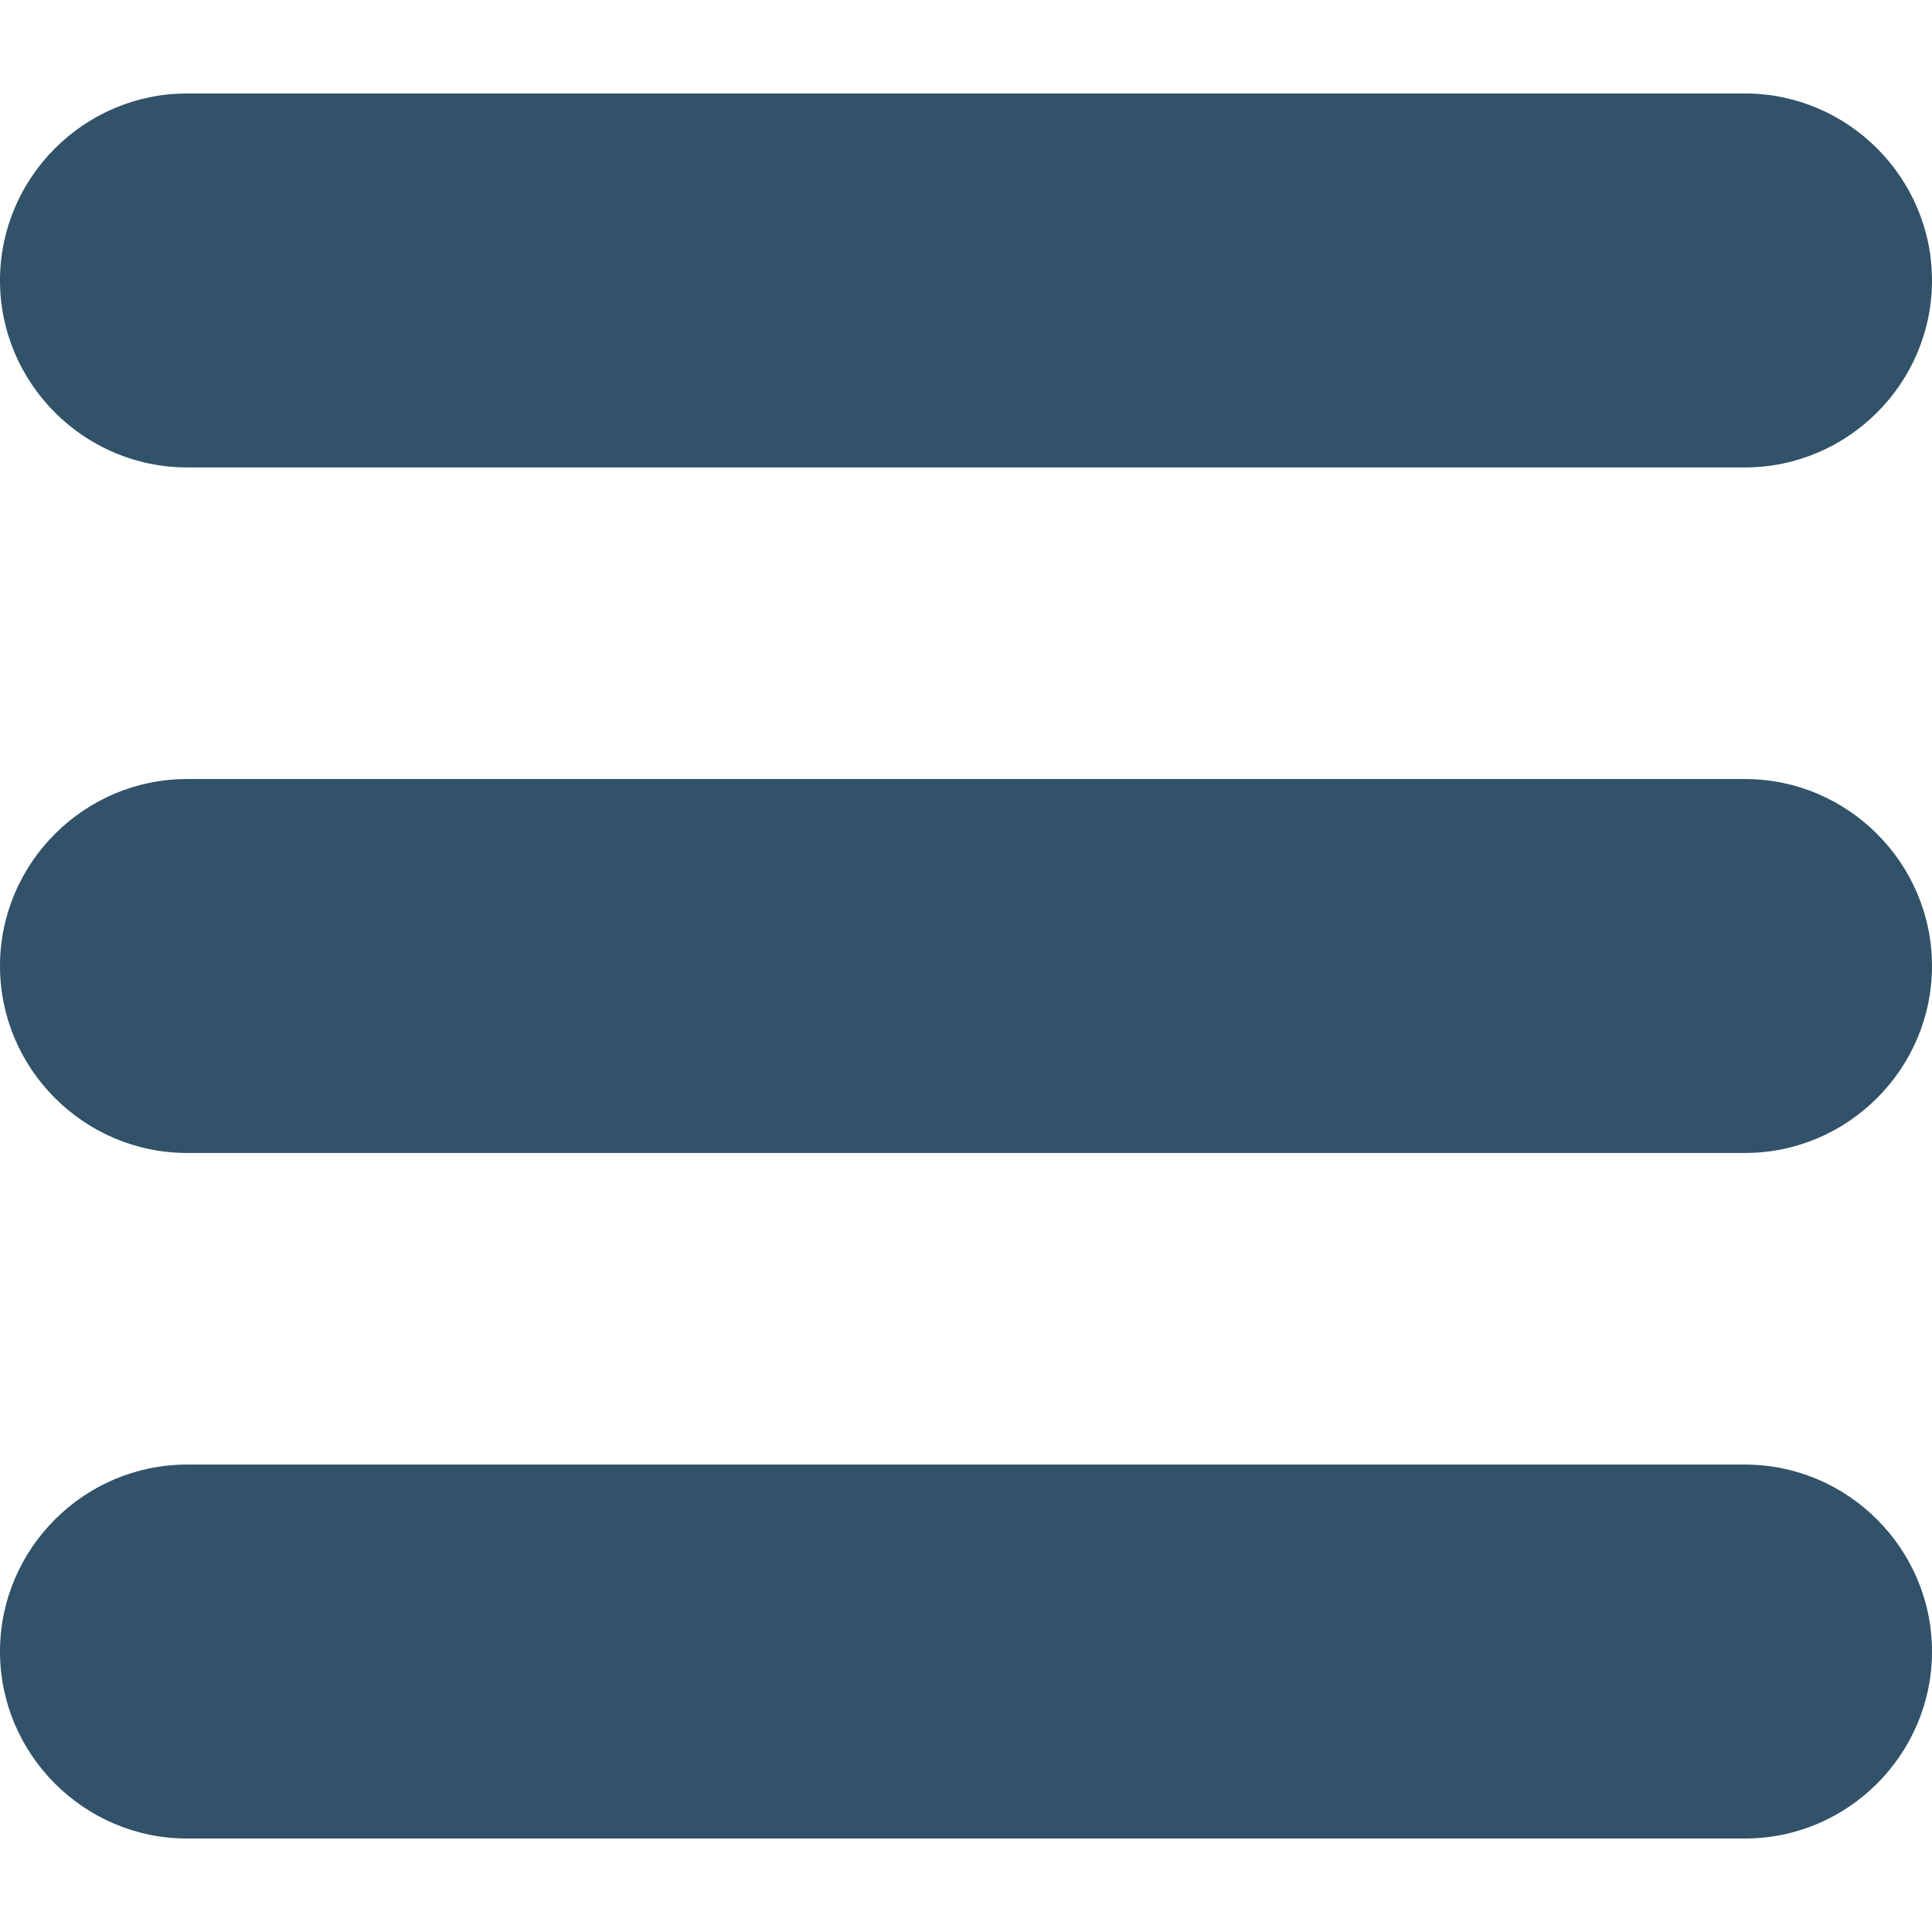 <svg version="1.2" baseProfile="tiny-ps" xmlns="http://www.w3.org/2000/svg" viewBox="0 0 124 124" width="124" height="124">
	<title>menu-svg</title>
	<style>
		tspan { white-space:pre }
		.shp0 { fill: #315268 } 
	</style>
	<g id="Layer">
		<path id="Layer" class="shp0" d="M124 18C124 24.6 118.6 30 112 30L12 30C5.4 30 0 24.6 0 18C0 11.4 5.4 6 12 6L112 6C118.6 6 124 11.4 124 18Z" />
		<path id="Layer" class="shp0" d="M124 62C124 68.6 118.6 74 112 74L12 74C5.4 74 0 68.6 0 62C0 55.4 5.4 50 12 50L112 50C118.6 50 124 55.4 124 62Z" />
		<path id="Layer" class="shp0" d="M124 106C124 112.6 118.6 118 112 118L12 118C5.4 118 0 112.6 0 106C0 99.4 5.4 94 12 94L112 94C118.6 94 124 99.4 124 106Z" />
	</g>
	<g id="Layer">
	</g>
	<g id="Layer">
	</g>
	<g id="Layer">
	</g>
	<g id="Layer">
	</g>
	<g id="Layer">
	</g>
	<g id="Layer">
	</g>
	<g id="Layer">
	</g>
	<g id="Layer">
	</g>
	<g id="Layer">
	</g>
	<g id="Layer">
	</g>
	<g id="Layer">
	</g>
	<g id="Layer">
	</g>
	<g id="Layer">
	</g>
	<g id="Layer">
	</g>
	<g id="Layer">
	</g>
</svg>